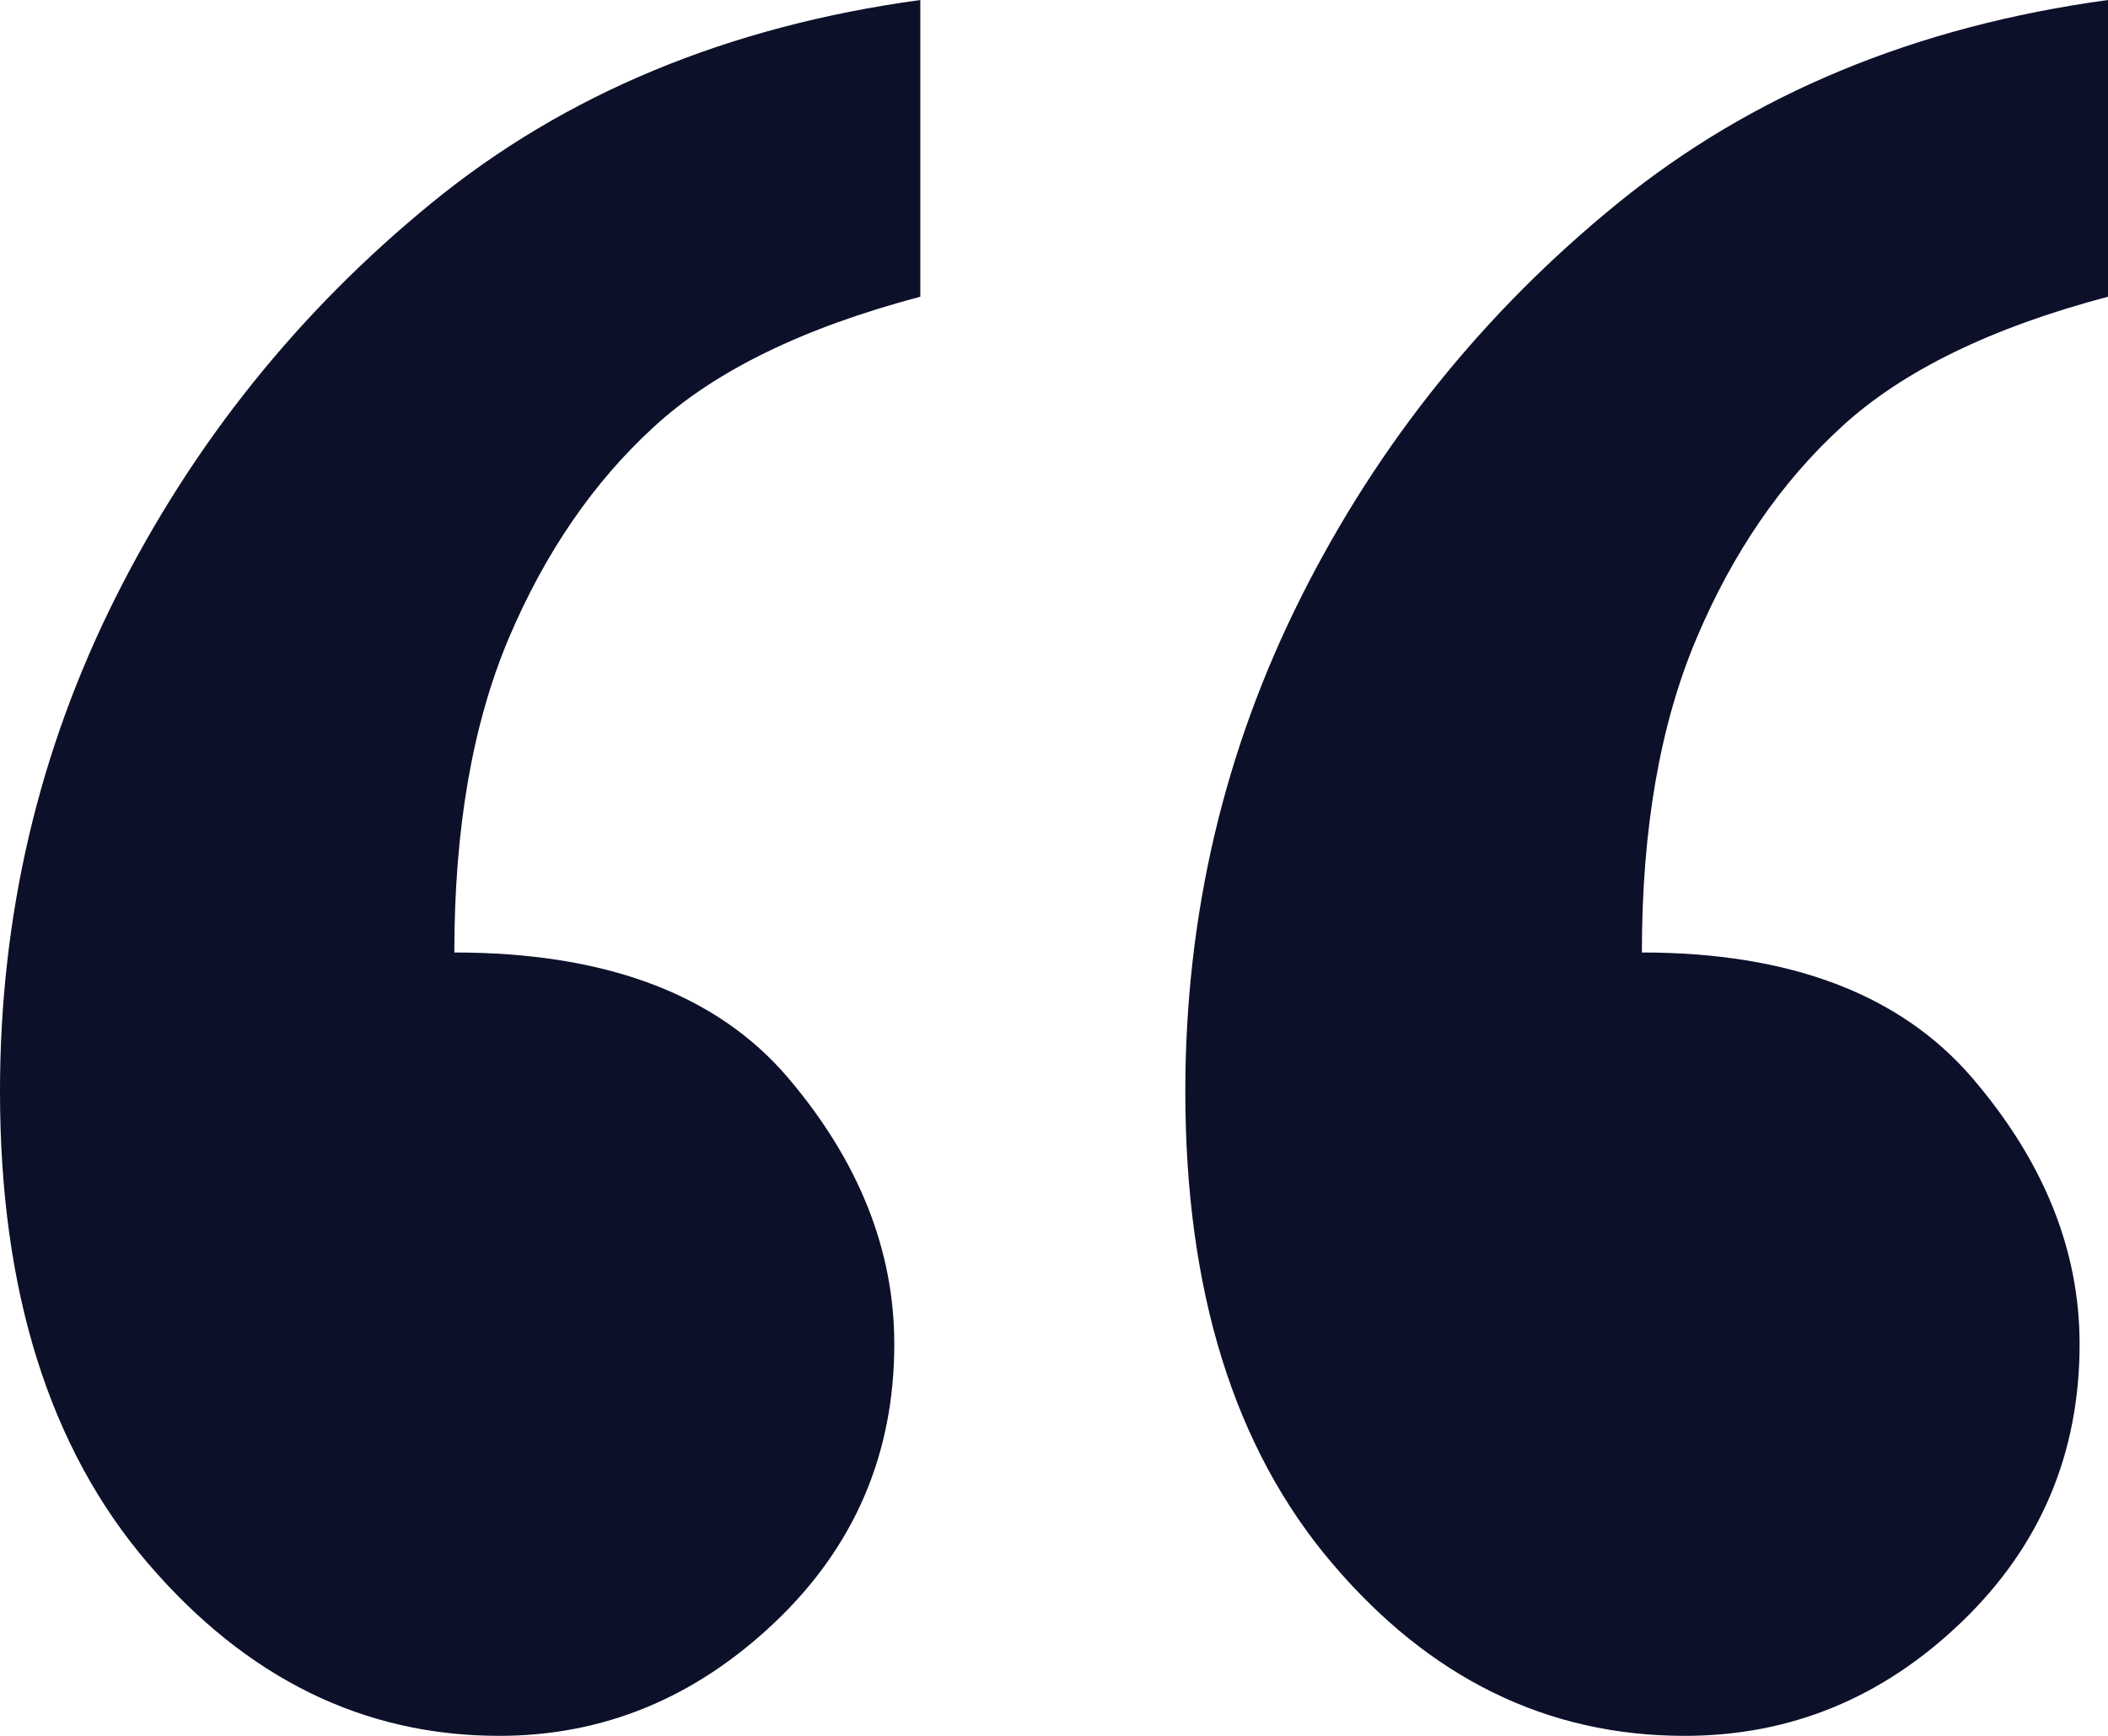 <svg xmlns="http://www.w3.org/2000/svg" width="17" height="14" viewBox="0 0 17 14">
    <g fill="none" fill-rule="evenodd">
        <g fill="#0D1029" fill-rule="nonzero">
            <g>
                <g>
                    <path d="M13.585 14c.852 0 1.596-.305 2.232-.916.636-.61.954-1.358.954-2.243 0-.76-.29-1.477-.868-2.15-.579-.672-1.466-1.009-2.662-1.009 0-.997.147-1.84.44-2.532.292-.692.683-1.262 1.173-1.71.49-.45 1.205-.798 2.146-1.047V0c-1.552.212-2.868.757-3.95 1.636-1.08.878-1.933 1.937-2.556 3.177s-.935 2.57-.935 3.99c0 1.608.394 2.876 1.183 3.804.788.929 1.736 1.393 2.843 1.393zm-9.56 0c.84 0 1.581-.305 2.224-.916.642-.61.963-1.358.963-2.243 0-.76-.286-1.477-.858-2.15-.573-.672-1.47-1.009-2.69-1.009 0-.997.146-1.84.438-2.532.293-.692.684-1.262 1.174-1.71.49-.45 1.205-.798 2.146-1.047V0C5.87.212 4.557.757 3.482 1.636 2.407 2.514 1.558 3.573.935 4.813.312 6.053 0 7.383 0 8.803c0 1.608.397 2.876 1.192 3.804.795.929 1.74 1.393 2.834 1.393z" transform="translate(-40 -72) translate(24 56) translate(16 16)"/>
                </g>
            </g>
        </g>
    </g>
</svg>
